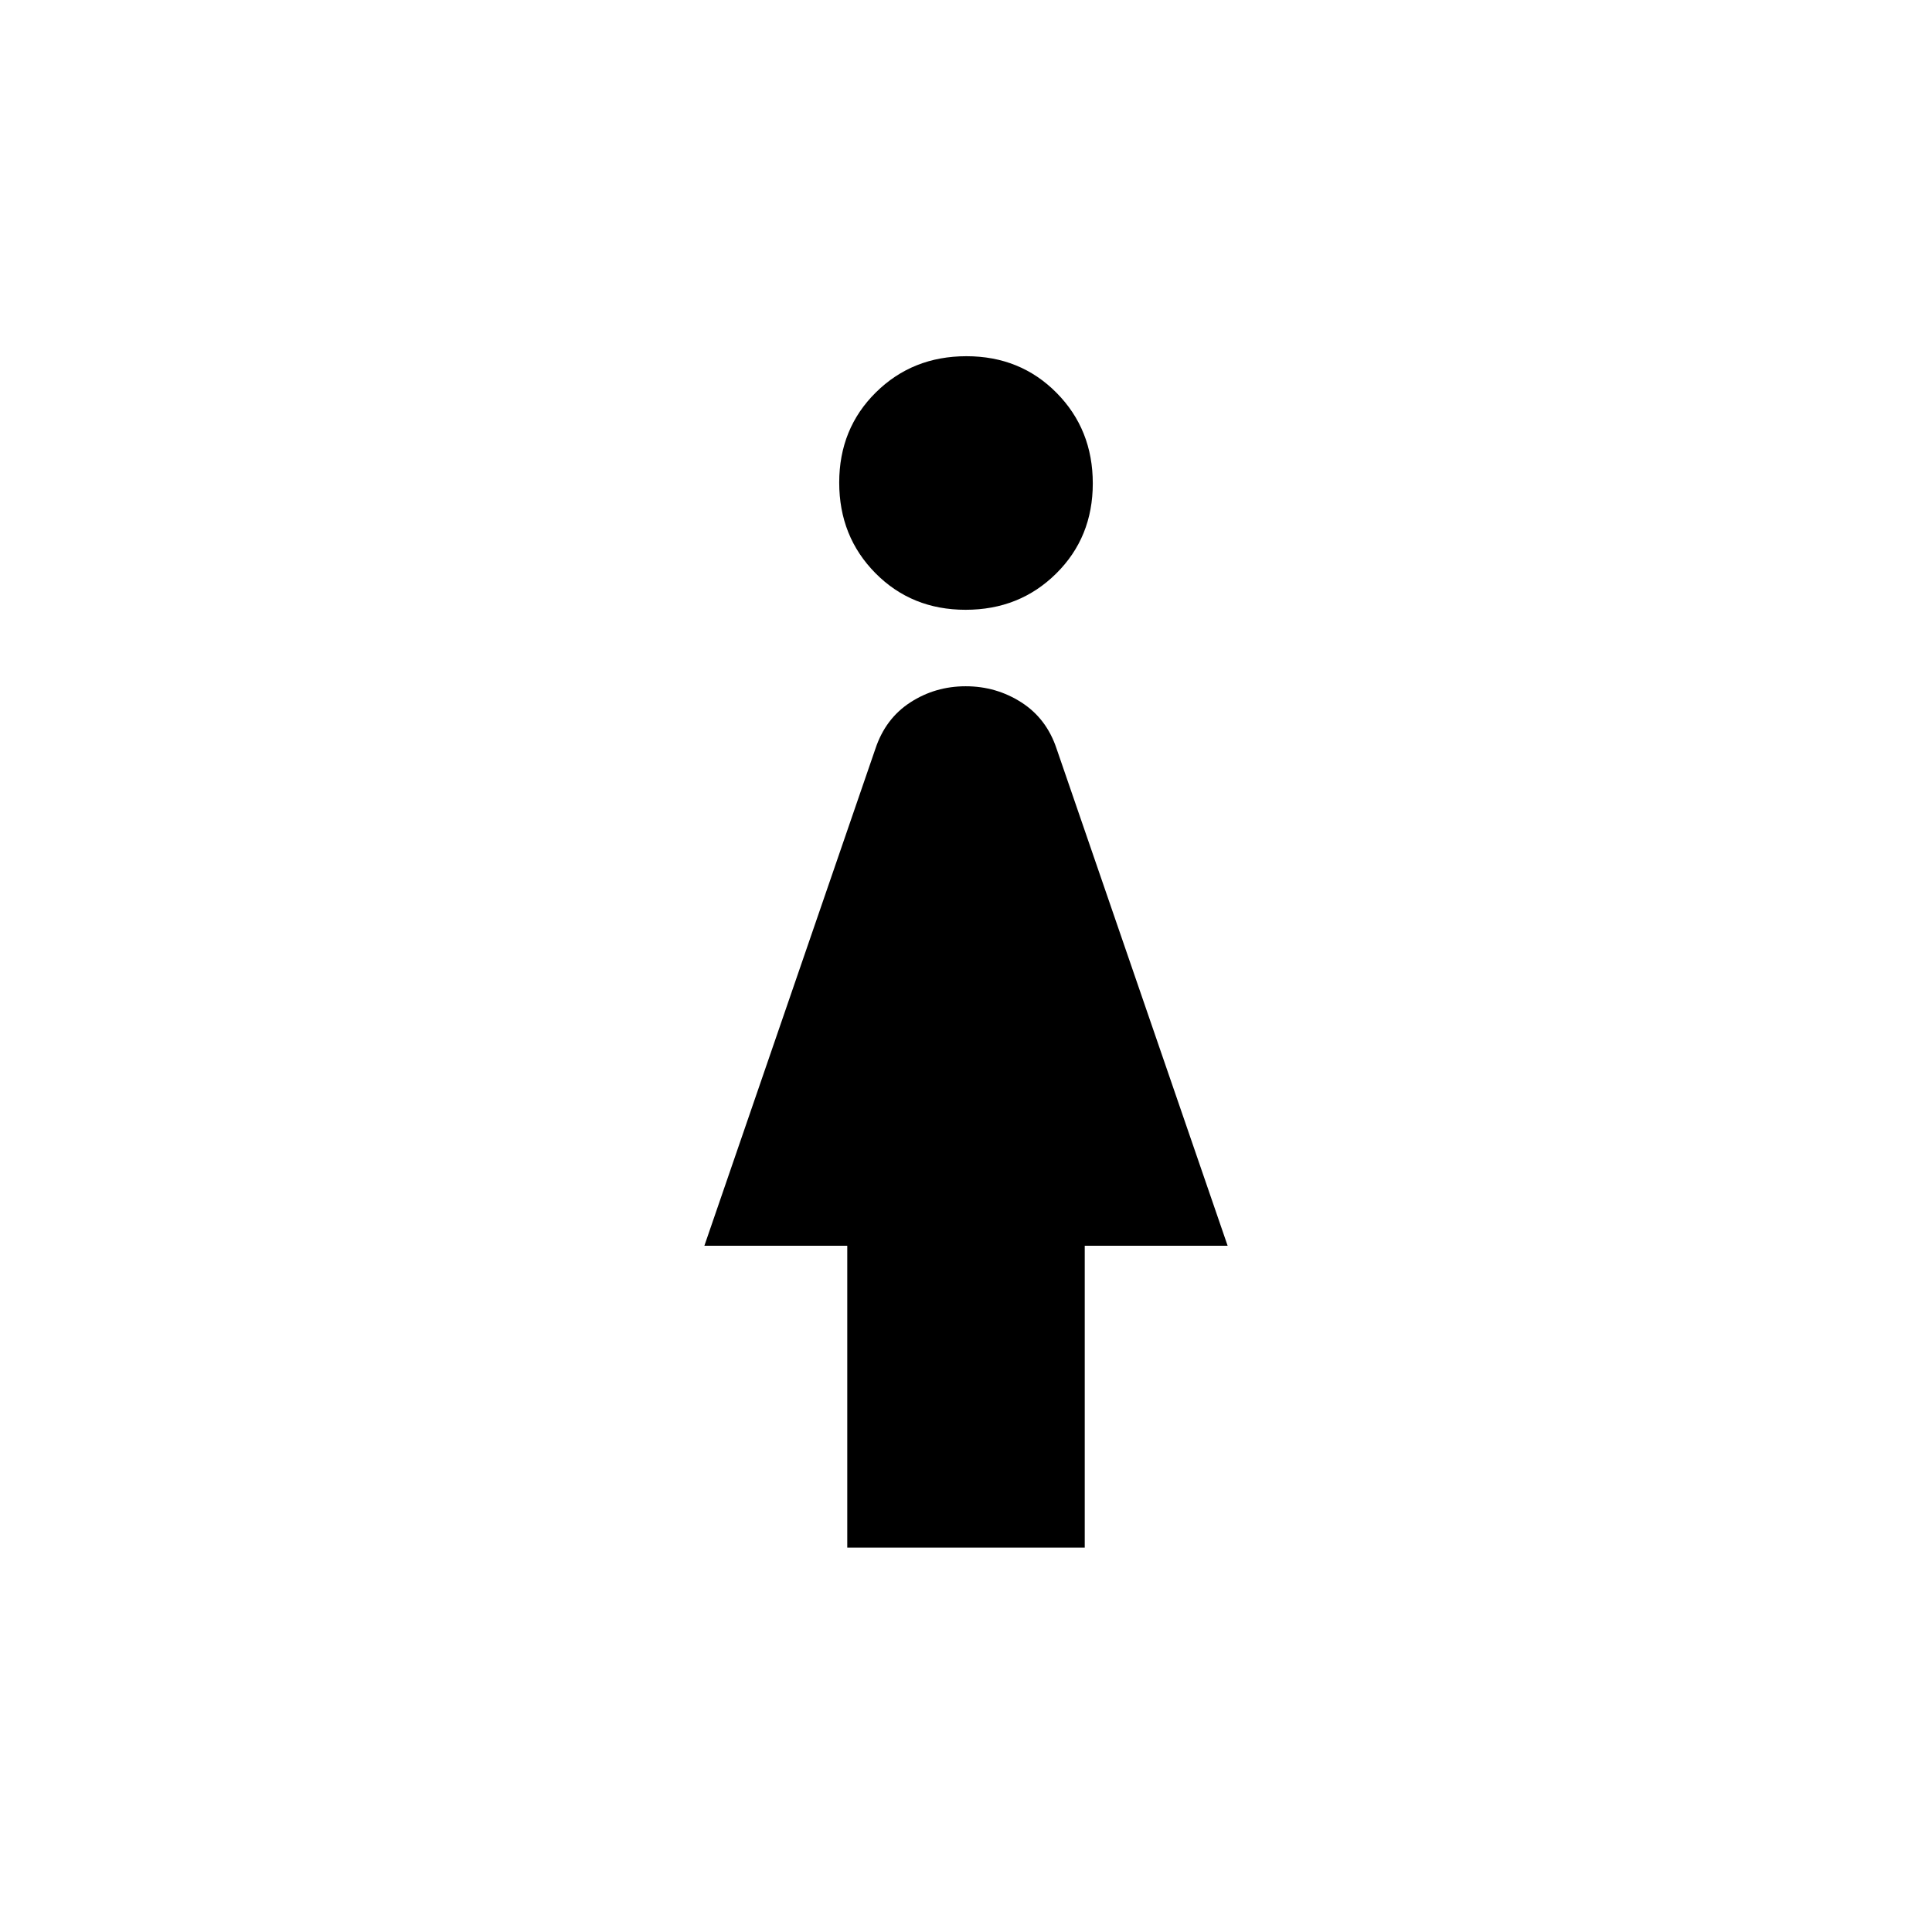 <svg xmlns="http://www.w3.org/2000/svg" height="24" viewBox="0 -960 960 960" width="24"><path d="M479.8-657q-26.8 0-44.8-18.2-18-18.2-18-45t18.2-44.8q18.2-18 45-18t44.8 18.2q18 18.2 18 45T524.8-675q-18.2 18-45 18ZM421-191v-150h-71l85-247q5-15 17.36-23t27.5-8q15.14 0 27.64 8t17.5 23l85 247h-71v150H421Z"/></svg>